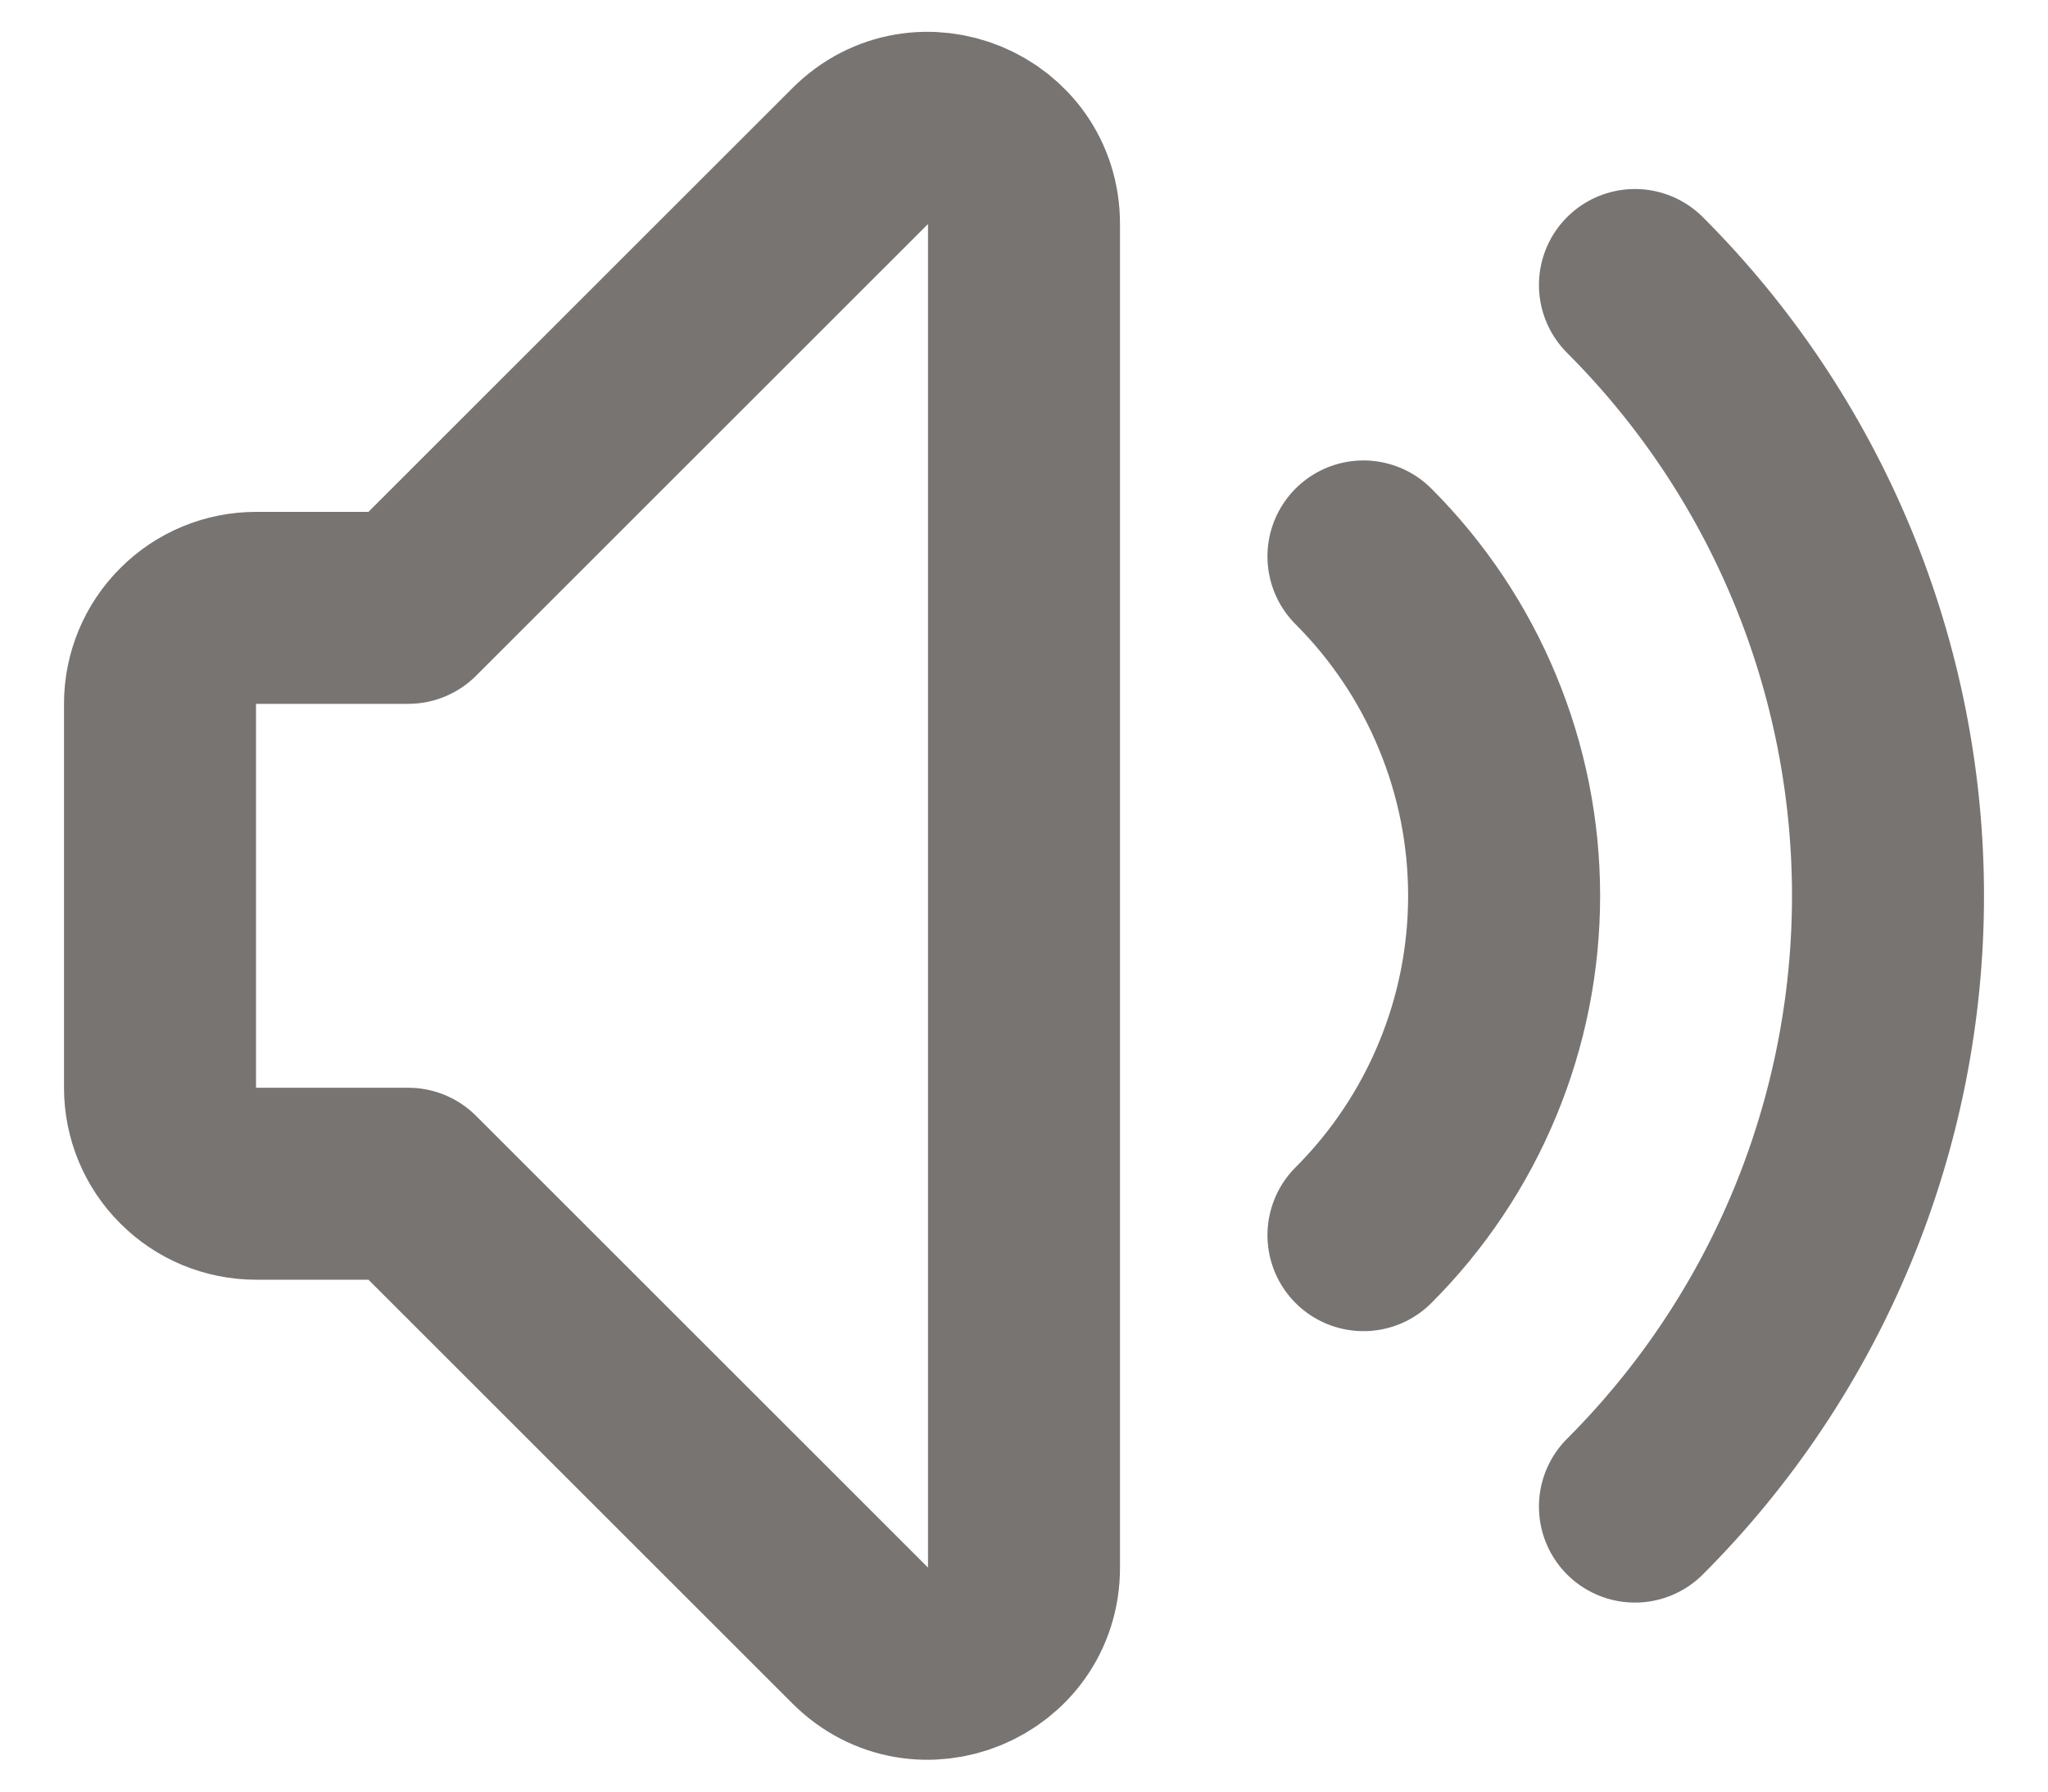 <svg width="16" height="14" viewBox="0 0 16 14" fill="none" color="#787471" xmlns="http://www.w3.org/2000/svg">
<path d="M10.652 4.348C11 4.696 11.277 5.11 11.465 5.565C11.654 6.02 11.751 6.507 11.751 7C11.751 7.493 11.654 7.98 11.465 8.435C11.277 8.89 11 9.304 10.652 9.652M12.773 2.227C13.4 2.854 13.897 3.598 14.236 4.417C14.575 5.236 14.75 6.114 14.75 7C14.75 7.886 14.575 8.764 14.236 9.583C13.897 10.402 13.4 11.146 12.773 11.773M3.189 9.25H2C1.801 9.25 1.61 9.171 1.47 9.03C1.329 8.89 1.25 8.699 1.25 8.5V5.5C1.25 5.301 1.329 5.11 1.47 4.97C1.61 4.829 1.801 4.75 2 4.75H3.189L6.72 1.22C7.192 0.747 8 1.082 8 1.75V12.25C8 12.918 7.192 13.253 6.72 12.78L3.189 9.25Z" stroke="currentColor" stroke-width="1.5" stroke-linecap="round" stroke-linejoin="round"/>
</svg>
